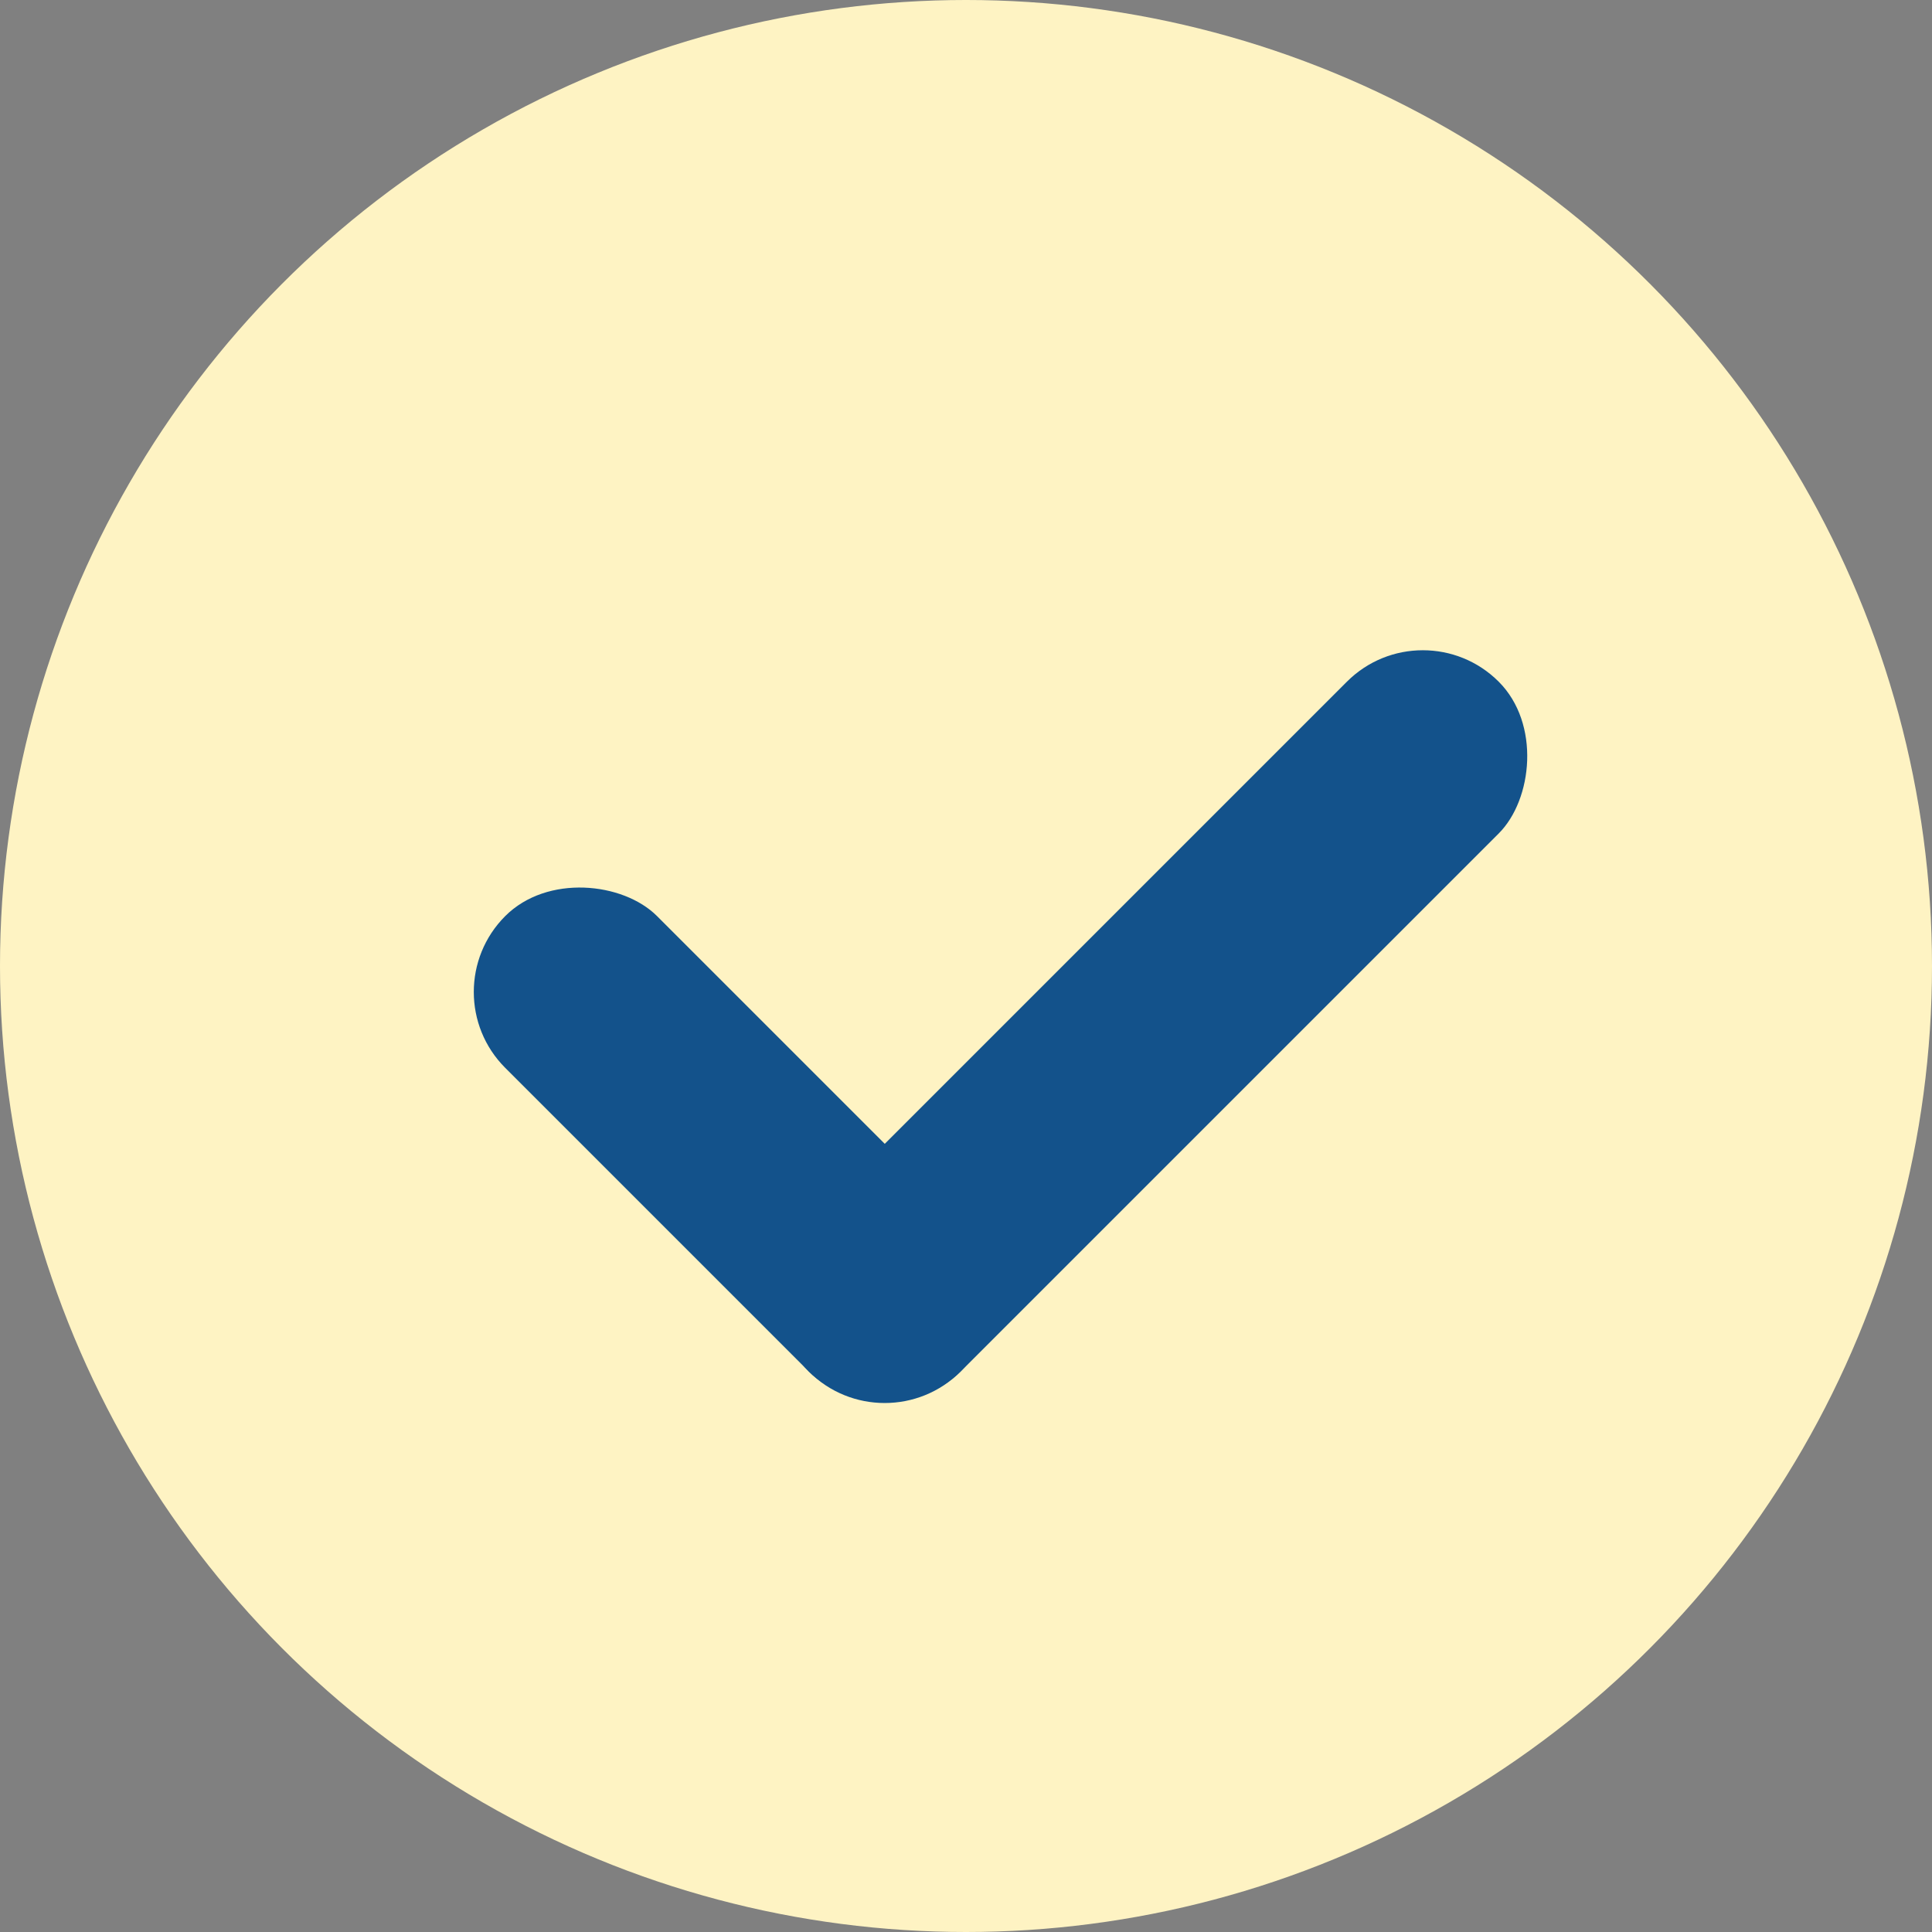 <svg width="18" height="18" viewBox="0 0 18 18" fill="none" xmlns="http://www.w3.org/2000/svg">
<rect x="0" y="0" width="18" height="18" fill="#808080" stroke="none"/>
<circle cx="9" cy="9" r="9" fill="#FEF3C3"/>
<rect x="4" y="9.242" width="2" height="6" rx="1" transform="rotate(-45 4 9.242)" fill="#13528B"/>
<rect x="13.256" y="5.644" width="2" height="9.09" rx="1" transform="rotate(45 13.256 5.644)" fill="#13528B"/>
</svg>
